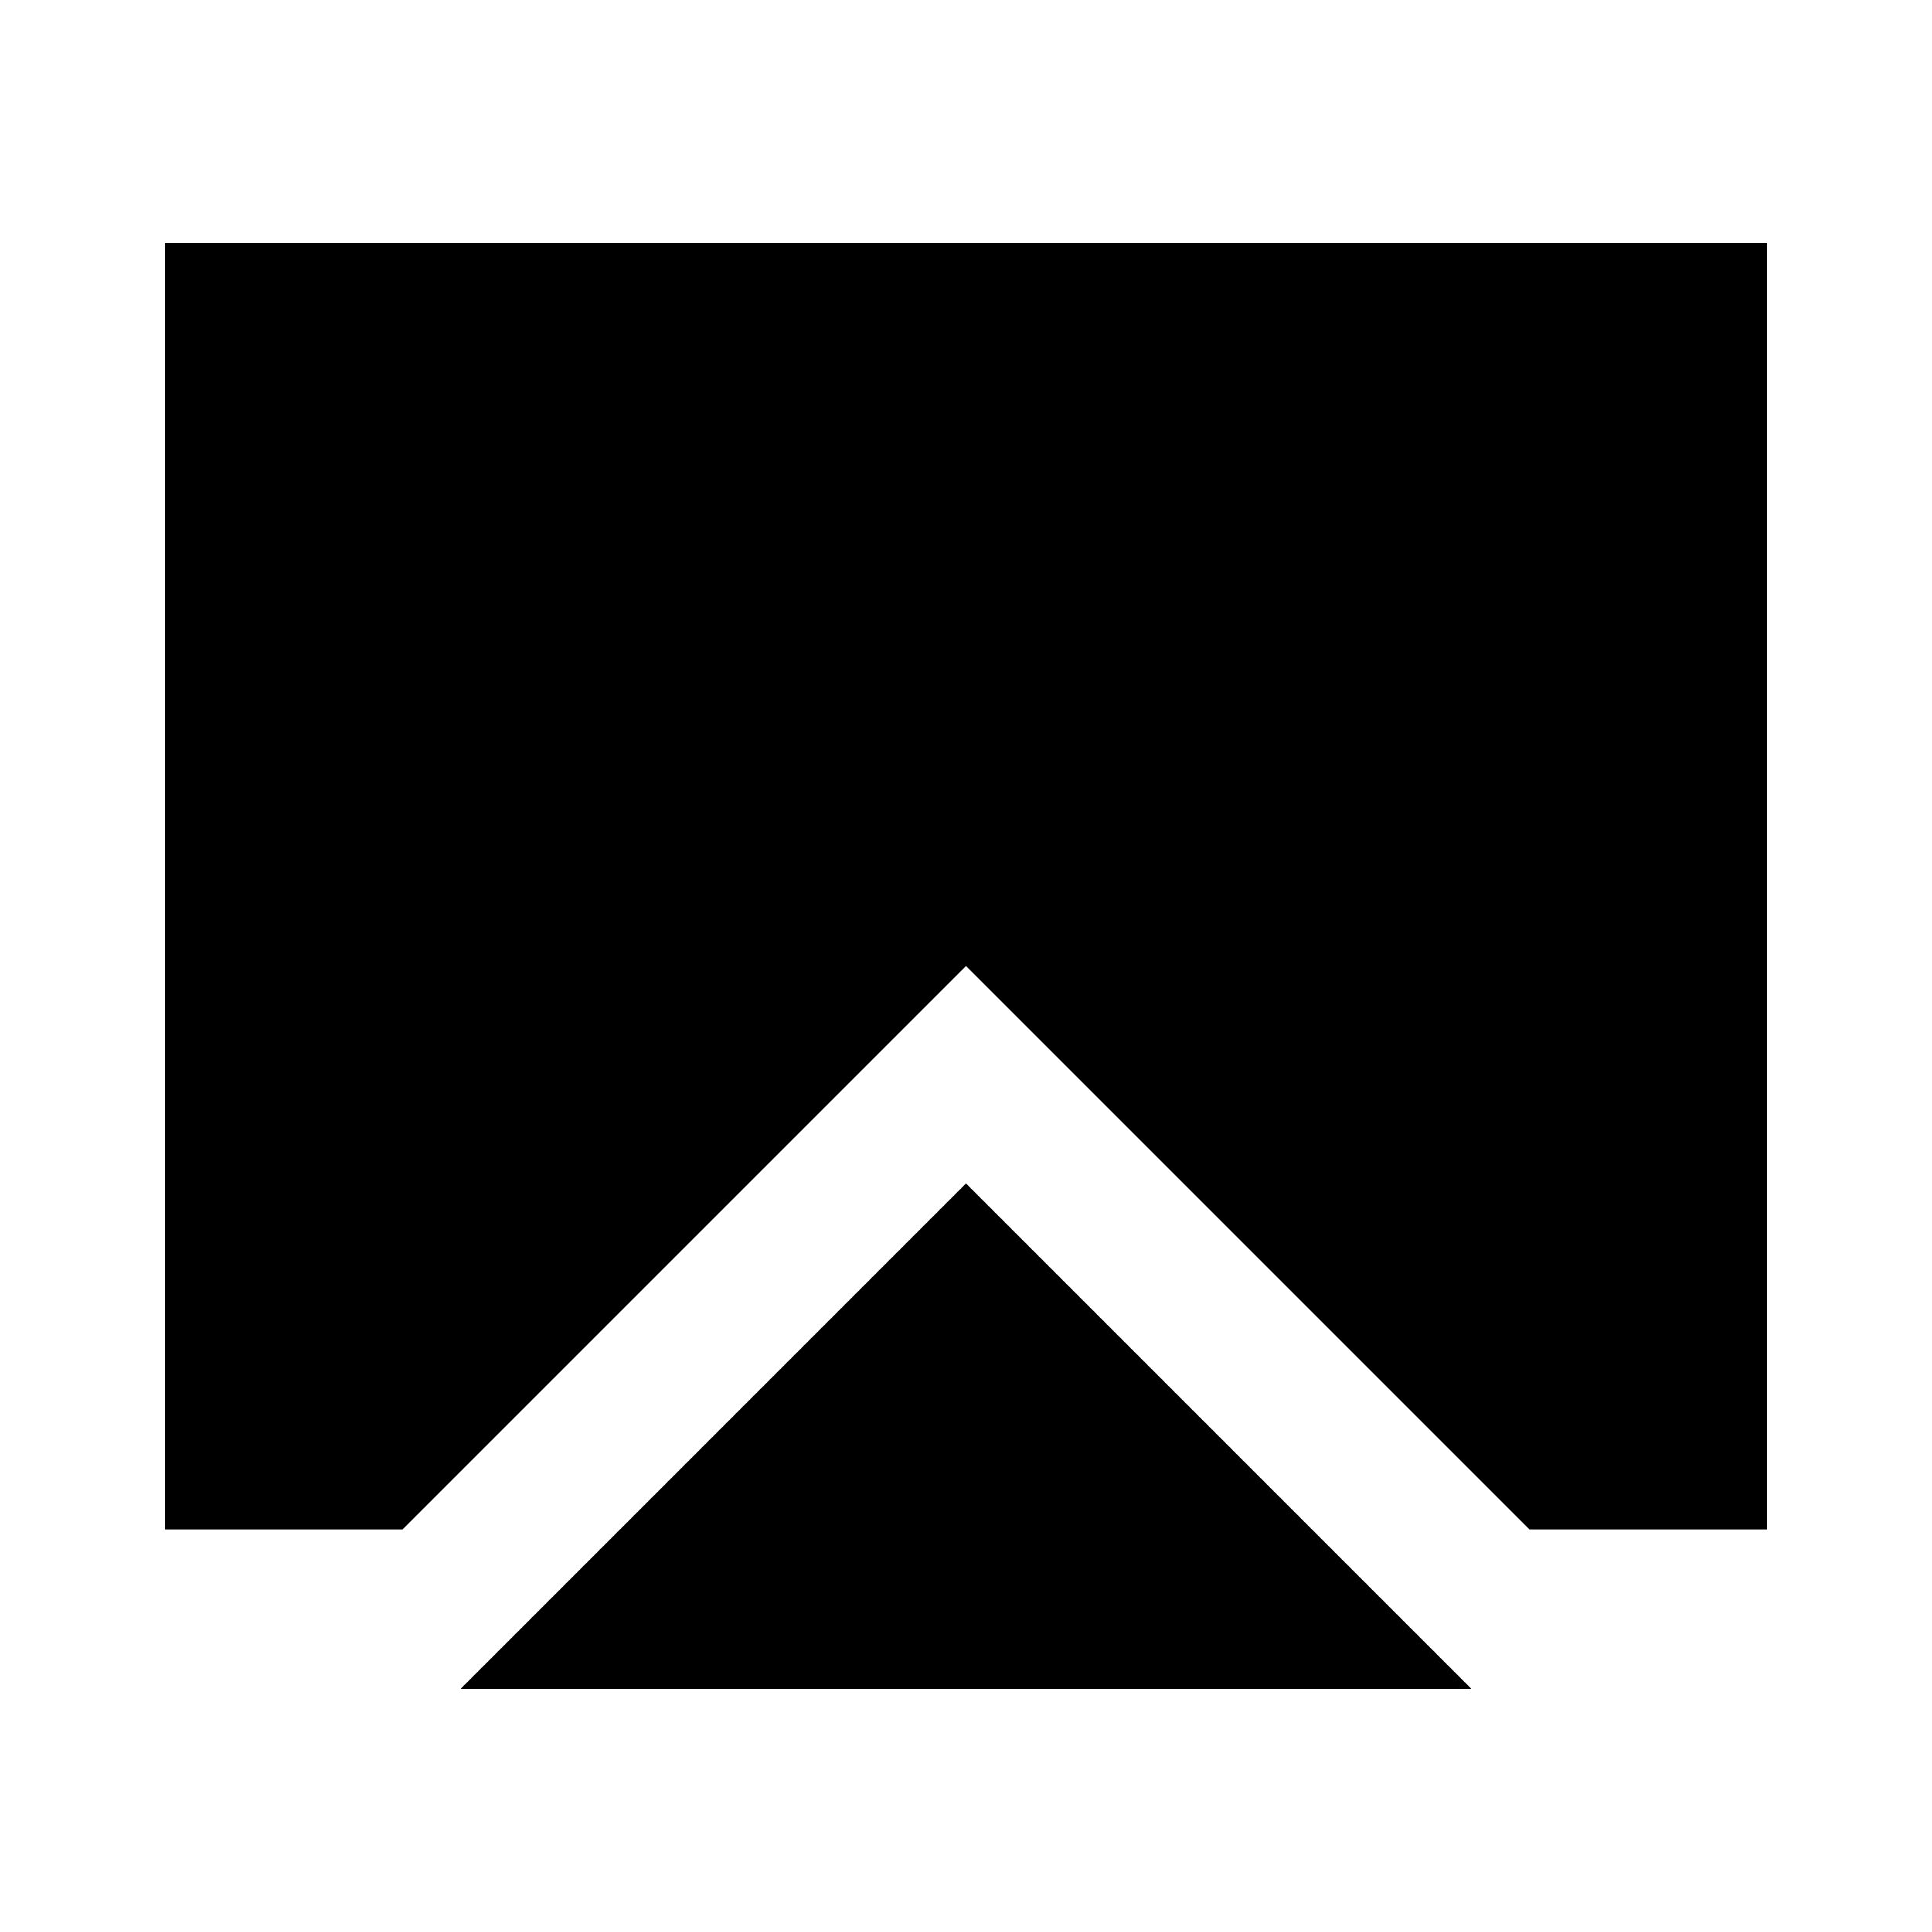 <svg xmlns="http://www.w3.org/2000/svg" height="24" viewBox="0 -960 960 960" width="24"><path d="M228.93-120.87 480-371.93l251.07 251.06H228.93Zm-147.06-79v-639.26h796.26v639.26h-118L480-480 199.87-199.87h-118Z"/></svg>